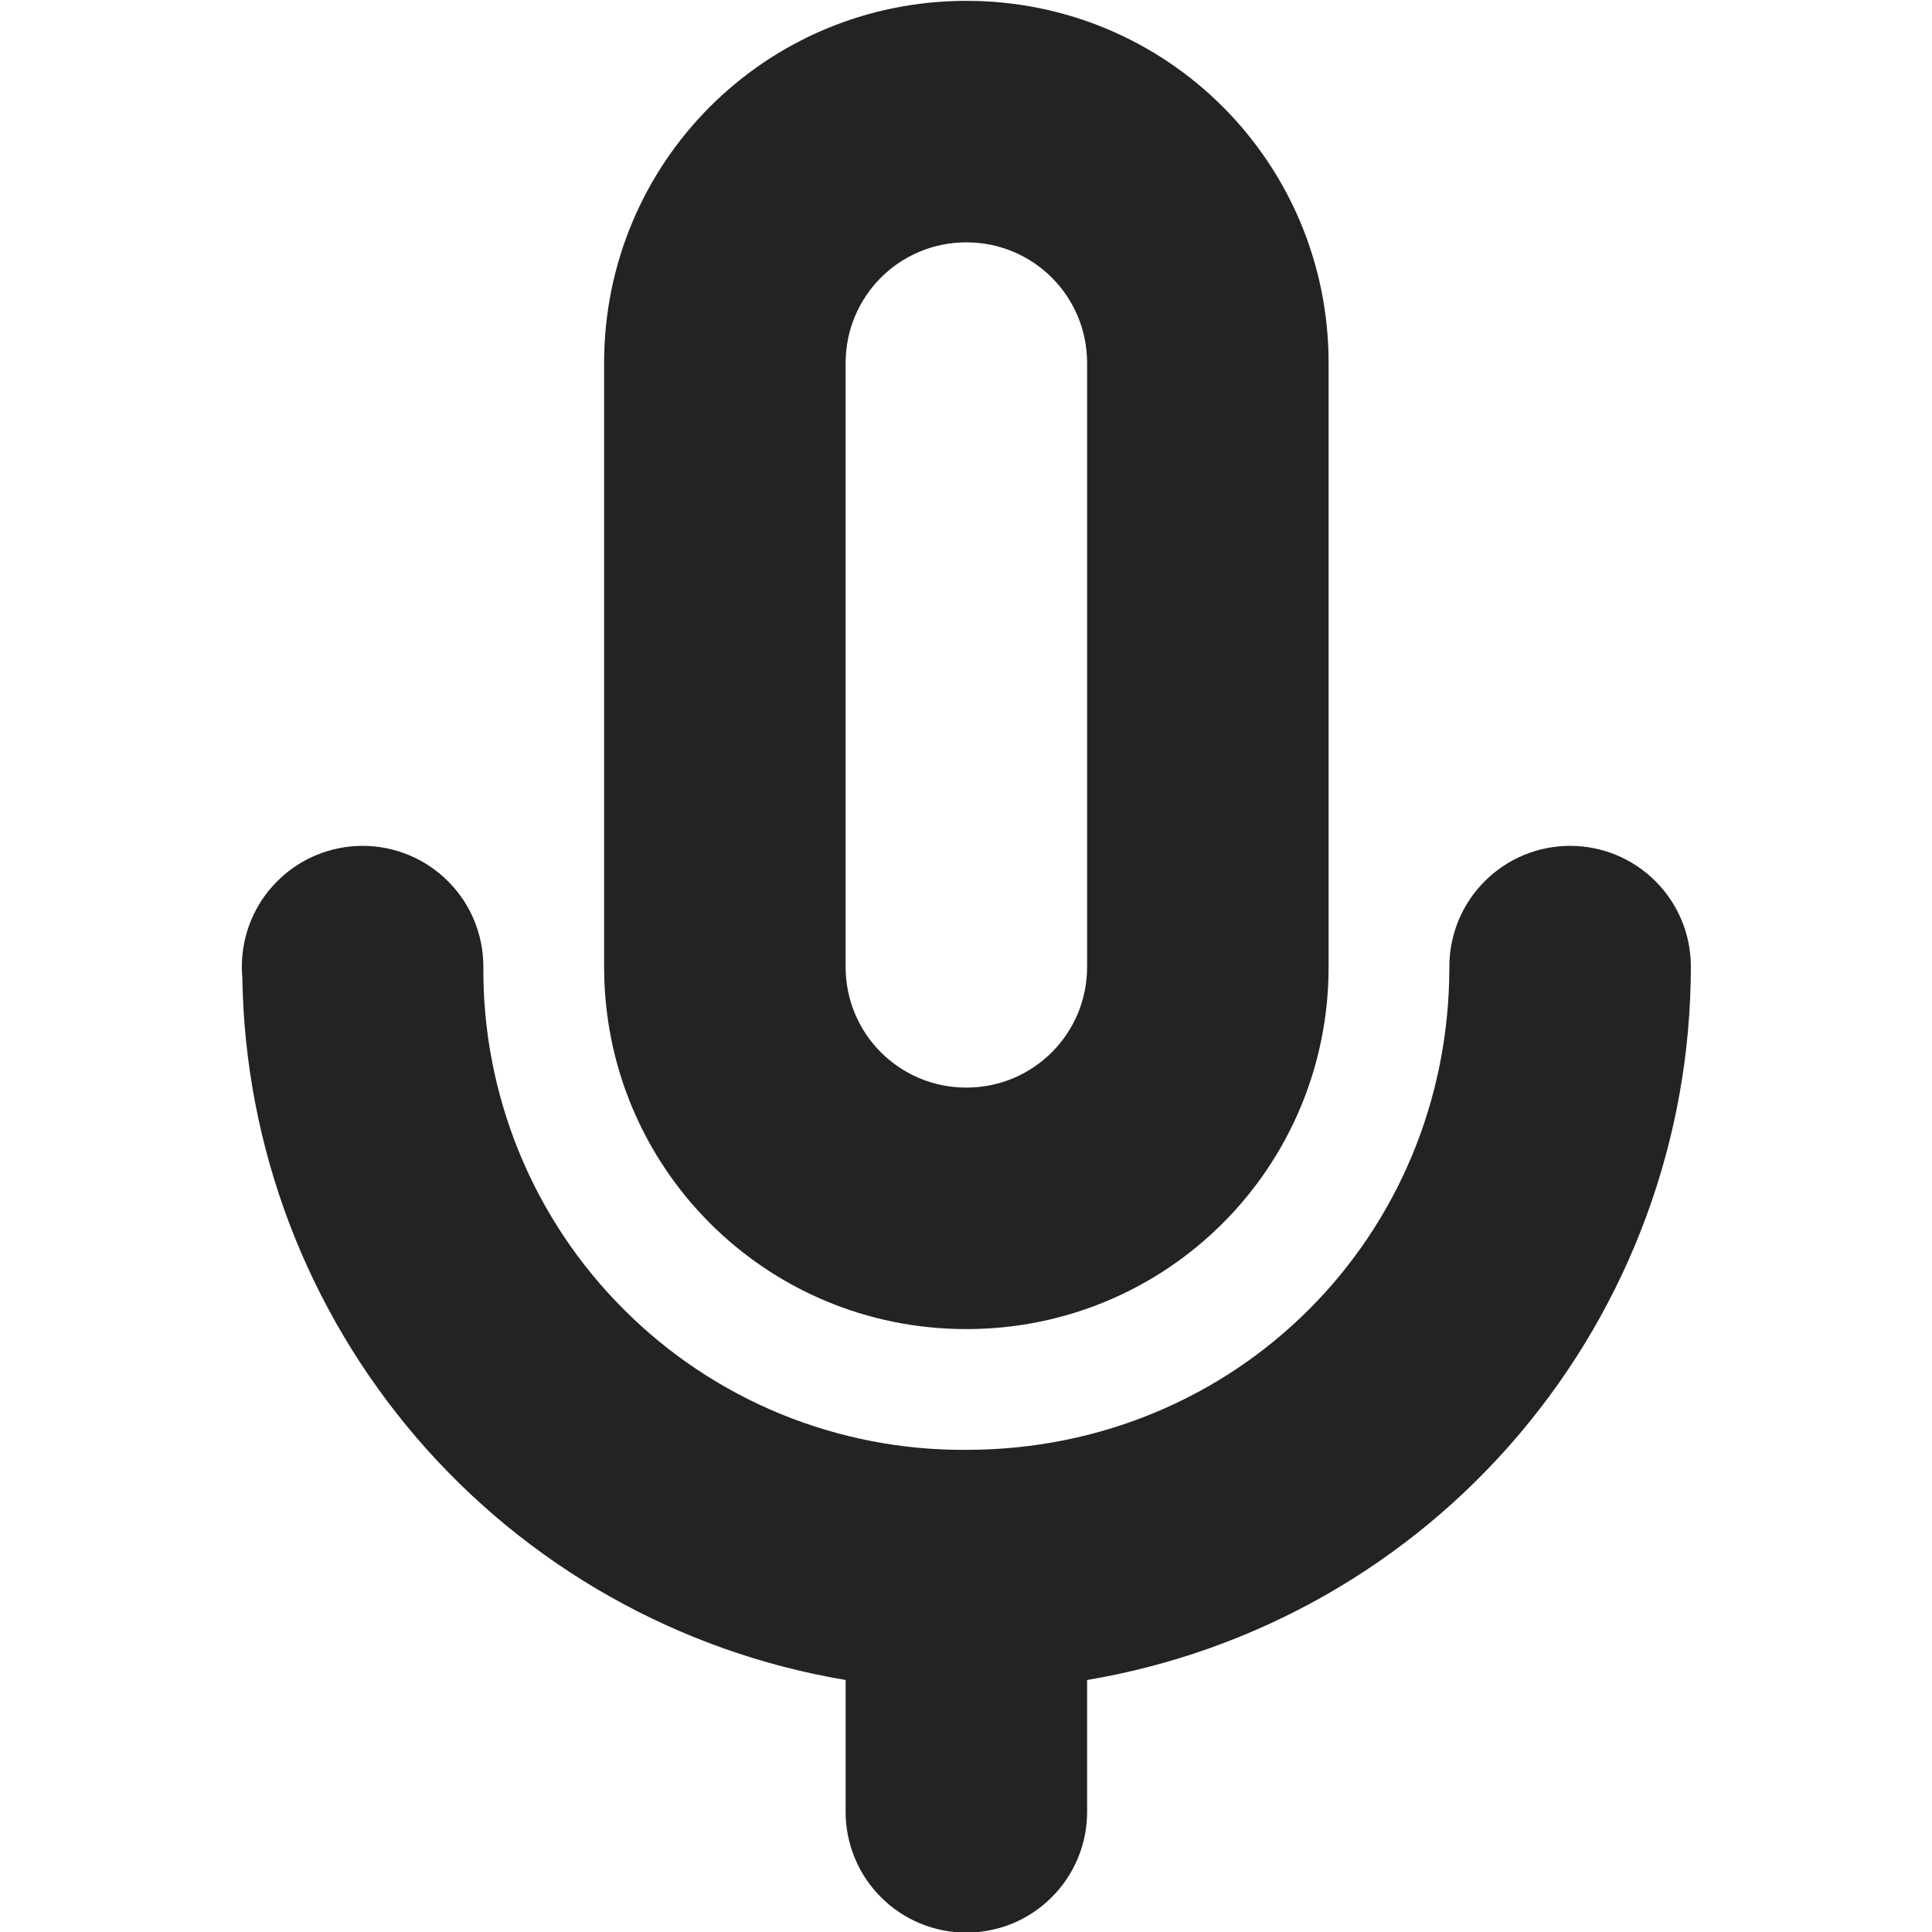 <svg width="16" height="16" viewBox="0 0 16 16" fill="none" xmlns="http://www.w3.org/2000/svg">
<g clip-path="url(#clip0_412_3845)">
<path d="M8.003 0.007C6.341 0.007 5.003 1.345 5.003 3.007V8.007C5.003 9.669 6.341 11.007 8.003 11.007C9.665 11.007 11.003 9.669 11.003 8.007V3.007C11.003 1.345 9.665 0.007 8.003 0.007ZM8.003 2.007C8.557 2.007 9.003 2.453 9.003 3.007V8.007C9.003 8.561 8.557 9.007 8.003 9.007C7.449 9.007 7.003 8.561 7.003 8.007V3.007C7.003 2.453 7.449 2.007 8.003 2.007ZM3.003 7.005C2.738 7.005 2.483 7.11 2.296 7.298C2.108 7.485 2.003 7.74 2.003 8.005C2.003 8.006 2.003 8.006 2.003 8.007V8.011C2.003 8.038 2.004 8.066 2.007 8.093C2.027 9.494 2.538 10.844 3.451 11.908C4.364 12.971 5.621 13.681 7.003 13.913V15.005C7.003 15.27 7.108 15.525 7.296 15.712C7.483 15.9 7.738 16.005 8.003 16.005C8.268 16.005 8.523 15.9 8.71 15.712C8.898 15.525 9.003 15.27 9.003 15.005V13.913C10.4 13.678 11.669 12.957 12.584 11.875C13.499 10.794 14.002 9.424 14.003 8.007C14.003 8.006 14.003 8.006 14.003 8.005C14.003 7.74 13.898 7.485 13.71 7.298C13.523 7.11 13.268 7.005 13.003 7.005C12.738 7.005 12.483 7.11 12.296 7.298C12.108 7.485 12.003 7.74 12.003 8.005C12.003 8.006 12.003 8.006 12.003 8.007C12.003 10.24 10.236 12.007 8.003 12.007C7.477 12.011 6.955 11.91 6.467 11.711C5.98 11.511 5.538 11.217 5.166 10.844C4.793 10.472 4.499 10.03 4.299 9.542C4.1 9.055 3.999 8.533 4.003 8.007C4.003 8.006 4.003 8.006 4.003 8.005C4.003 7.74 3.898 7.485 3.71 7.298C3.522 7.11 3.268 7.005 3.003 7.005Z" fill="#232323"/>
</g>
<defs>
<clipPath id="clip0_412_3845">
<rect width="16.001" height="16.001" fill="white" transform="translate(0.002 0.007)"/>
</clipPath>
</defs>
</svg>

